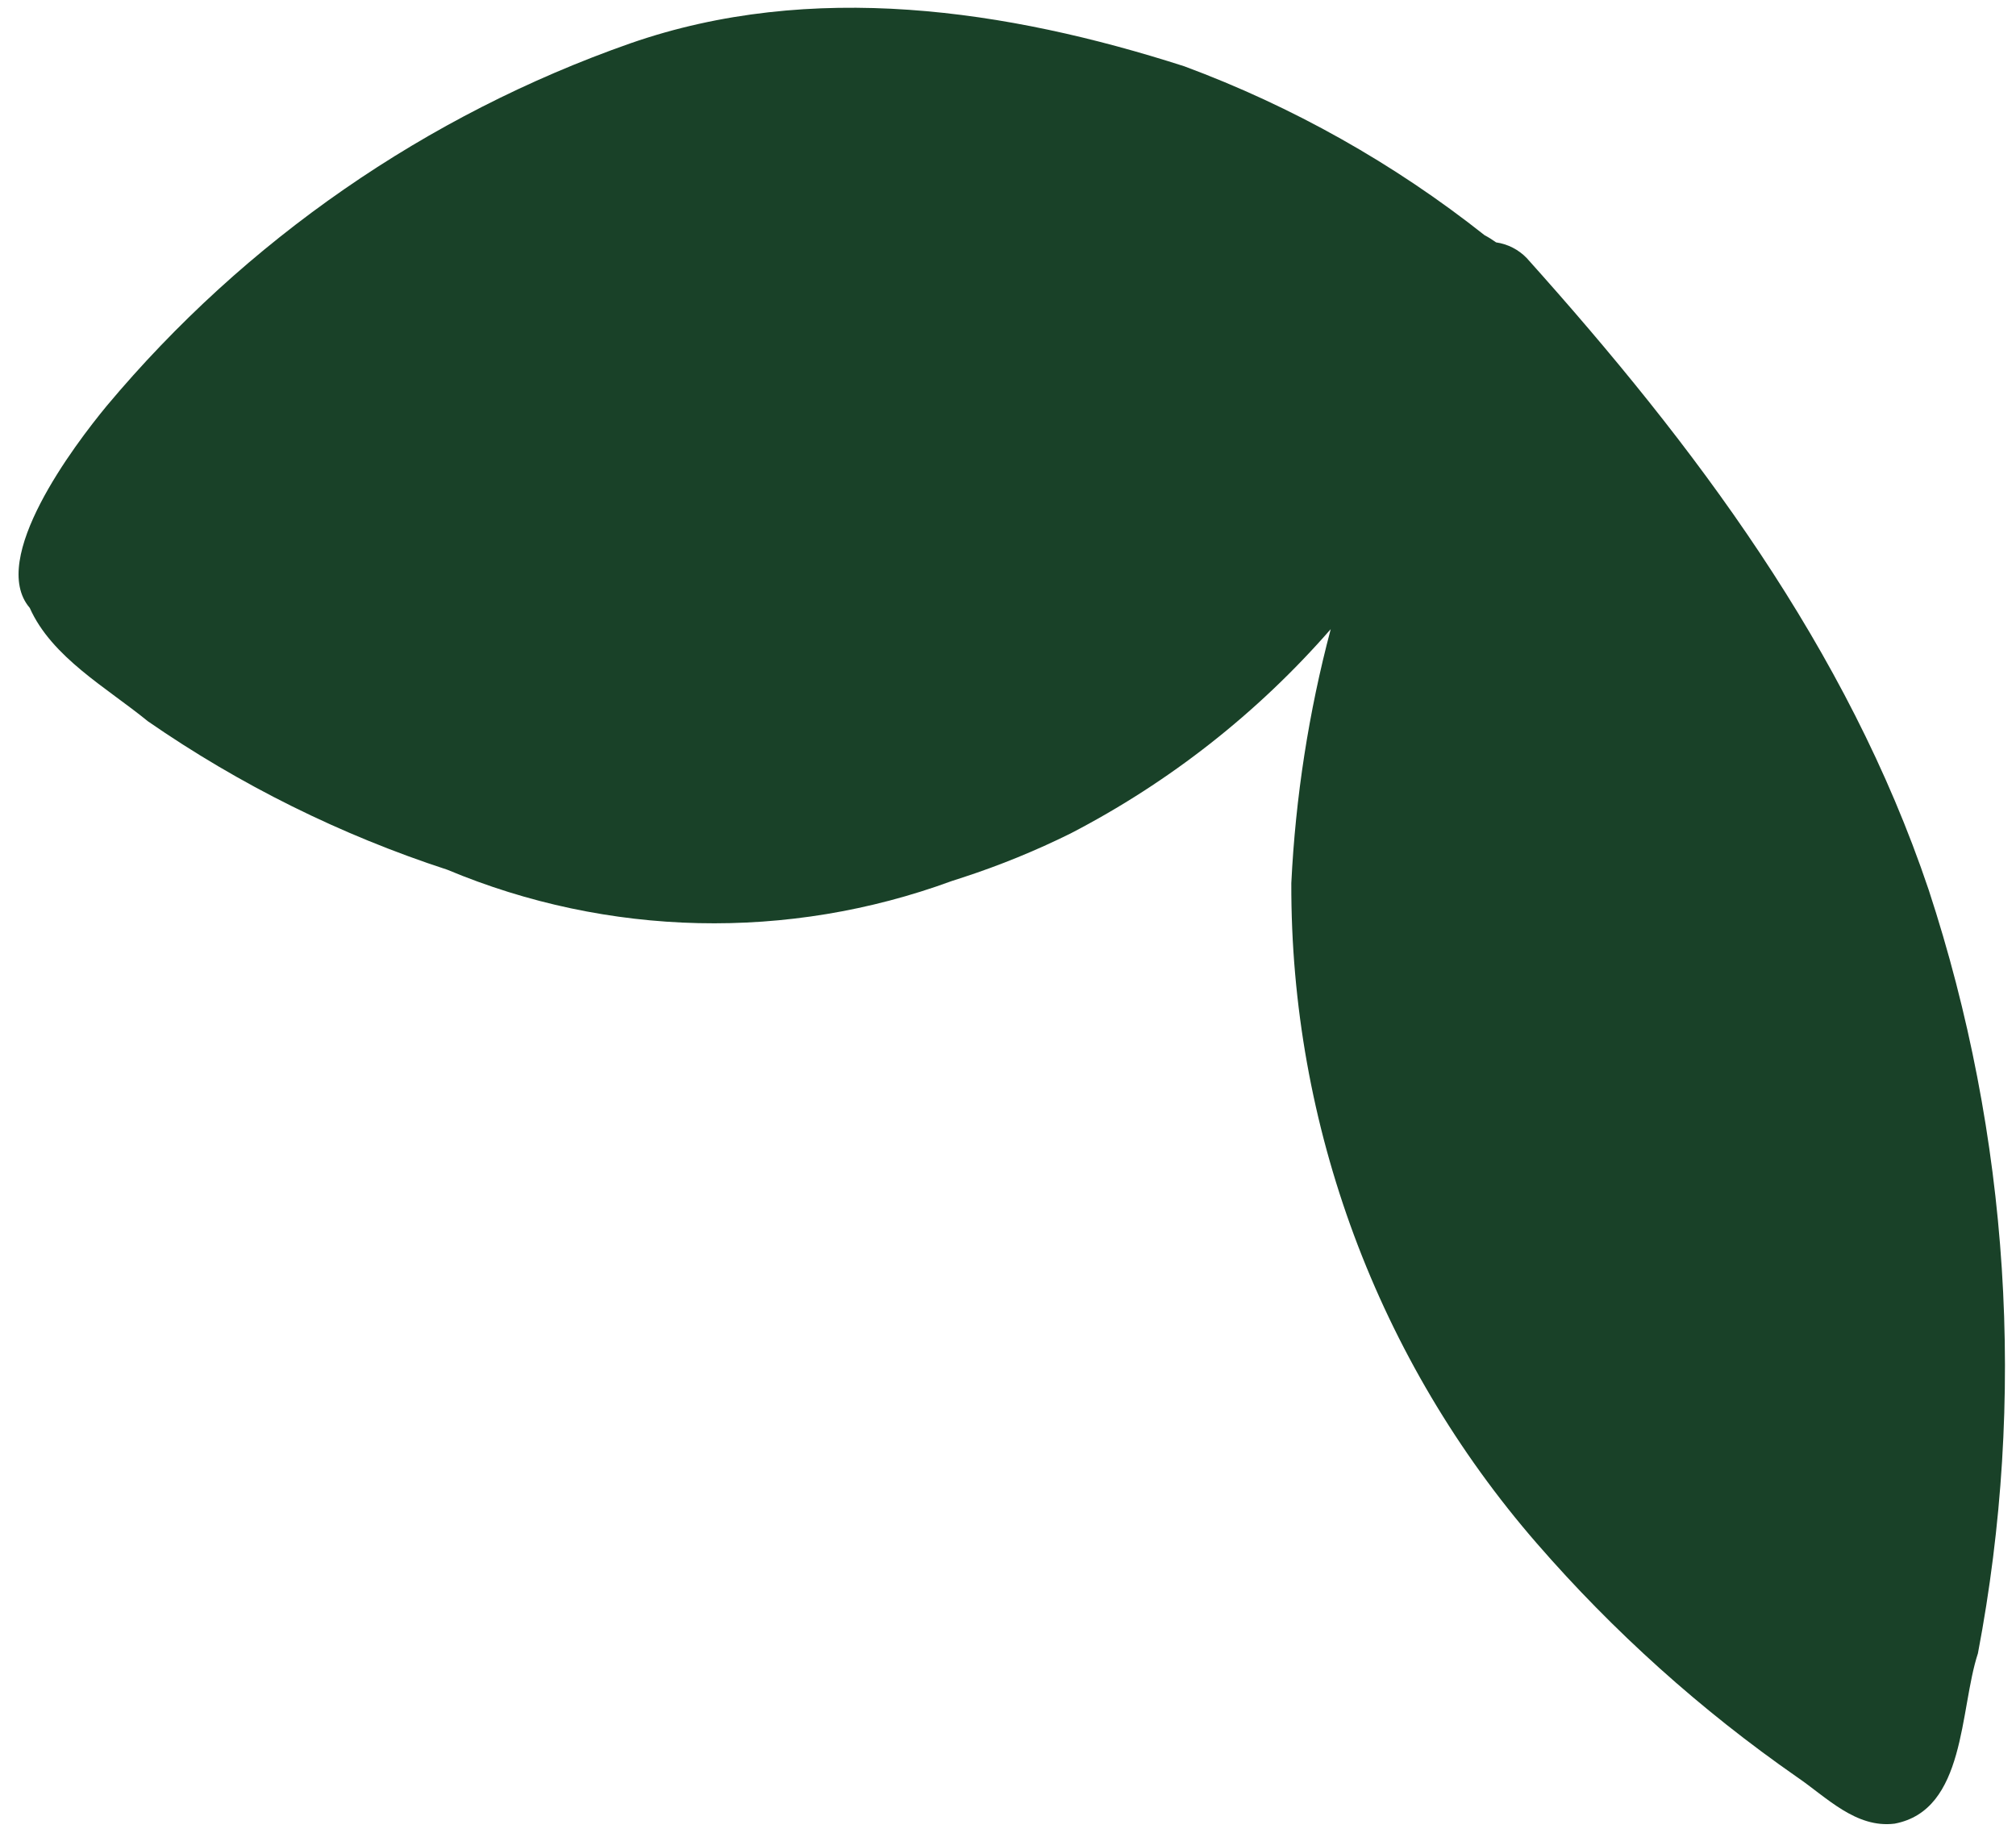 <svg width="99" height="90" viewBox="0 0 99 90" fill="none" xmlns="http://www.w3.org/2000/svg">
<path d="M73.469 11.902C74.041 11.985 74.57 12.255 74.972 12.671C83.206 21.847 90.717 31.827 94.71 43.69C98.68 55.784 99.513 68.688 97.13 81.191C96.223 83.946 96.546 88.891 93.038 89.552C91.133 89.788 89.692 88.249 88.242 87.261C83.526 83.98 79.235 80.126 75.468 75.788C67.656 66.795 63.373 55.273 63.413 43.362C63.619 39.15 64.267 34.971 65.348 30.895C61.756 35.013 57.42 38.417 52.568 40.93C50.864 41.774 49.1 42.494 47.292 43.084L46.732 43.266C38.703 46.212 29.856 46.013 21.967 42.709C16.737 41.003 11.782 38.546 7.258 35.416C5.263 33.782 2.542 32.282 1.461 29.851C-0.591 27.457 3.646 21.865 5.242 19.93C12.056 11.792 20.938 5.643 30.952 2.129C39.86 -0.972 49.459 0.46 58.154 3.254C63.477 5.228 68.455 8.028 72.906 11.552C73.102 11.655 73.29 11.773 73.469 11.902Z" fill="#194128"/>
</svg>
